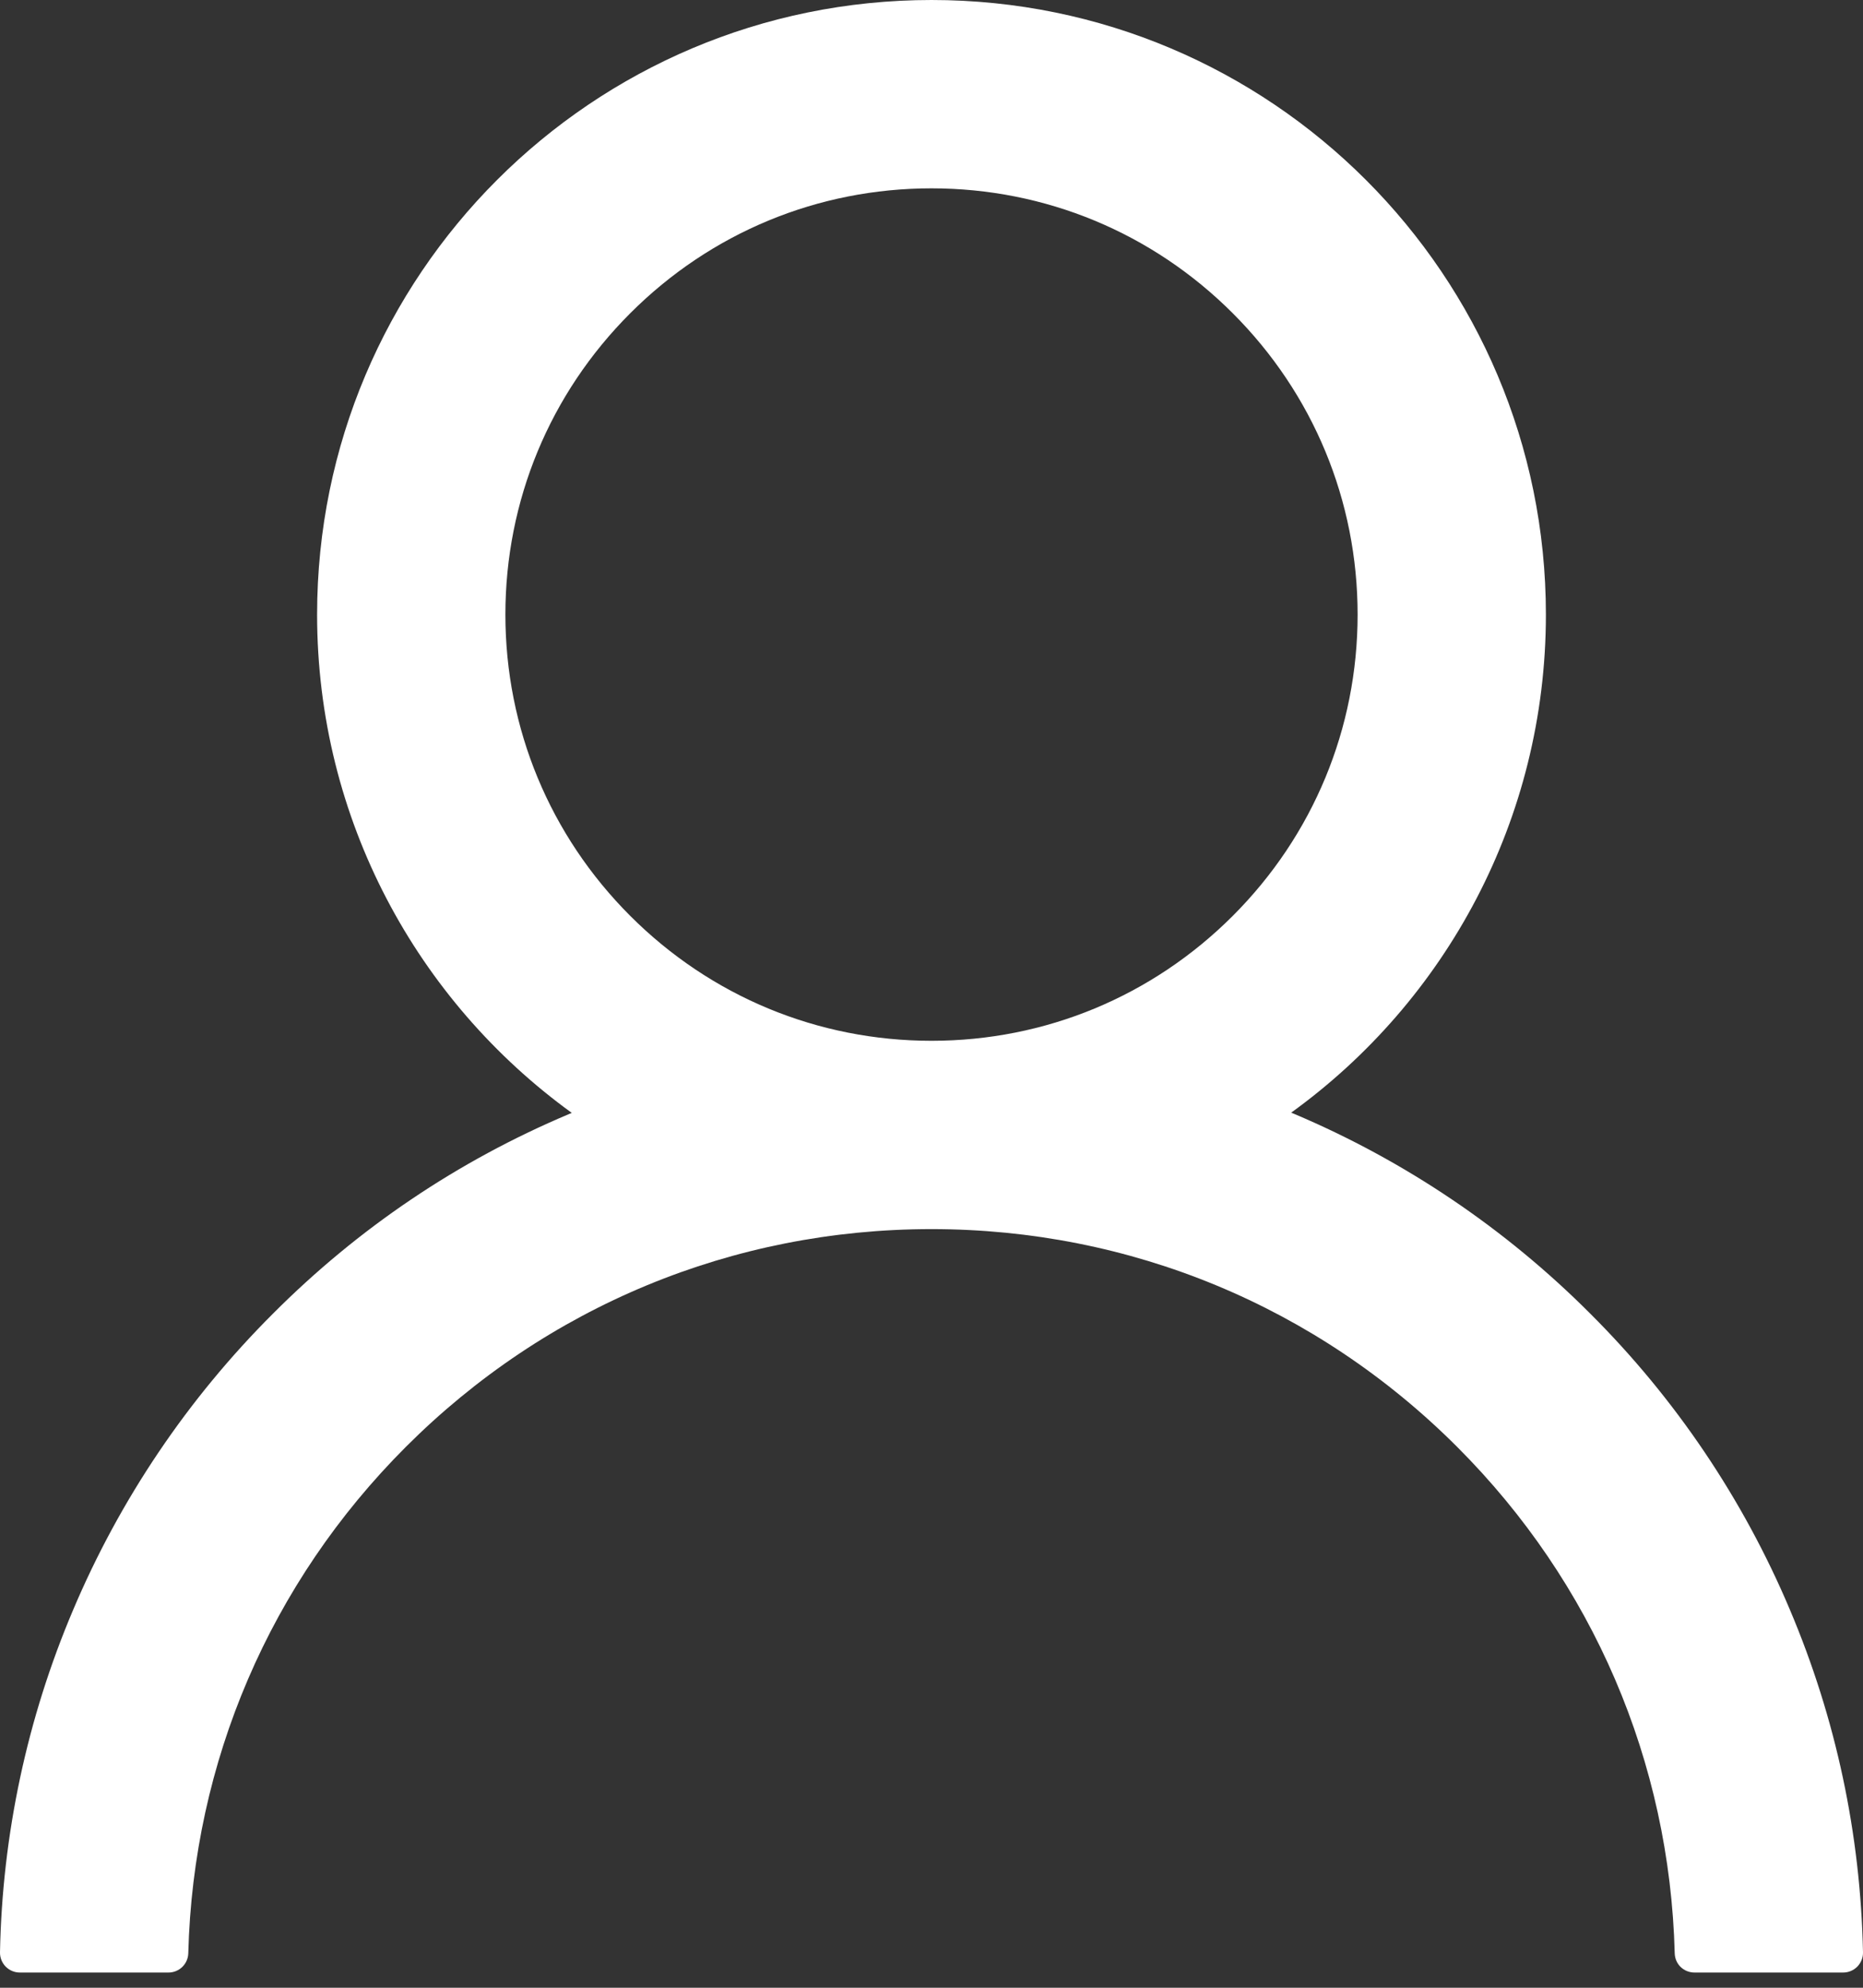 <svg width="90" height="96" viewBox="0 0 90 96" fill="none" xmlns="http://www.w3.org/2000/svg">
<rect x="0" y="0" width="90" height="96" fill="#333333" stroke="none"/>
<path d="M86.469 77.744C84.212 72.397 80.935 67.539 76.823 63.442C72.723 59.334 67.866 56.058 62.521 53.796C62.473 53.772 62.425 53.76 62.377 53.736C69.834 48.351 74.681 39.578 74.681 29.681C74.681 13.284 61.396 0 45 0C28.604 0 15.319 13.284 15.319 29.681C15.319 39.578 20.166 48.351 27.622 53.748C27.575 53.772 27.527 53.784 27.479 53.808C22.117 56.07 17.306 59.313 13.177 63.454C9.069 67.554 5.793 72.411 3.531 77.756C1.309 82.989 0.11 88.6 0 94.284C-0.003 94.412 0.02 94.539 0.066 94.658C0.113 94.777 0.183 94.885 0.272 94.977C0.361 95.068 0.468 95.141 0.586 95.19C0.703 95.24 0.83 95.265 0.958 95.265H8.139C8.665 95.265 9.084 94.846 9.096 94.332C9.335 85.093 13.045 76.44 19.604 69.881C26.39 63.095 35.402 59.361 45 59.361C54.598 59.361 63.61 63.095 70.396 69.881C76.955 76.44 80.665 85.093 80.904 94.332C80.916 94.858 81.335 95.265 81.862 95.265H89.042C89.17 95.265 89.296 95.24 89.414 95.19C89.532 95.141 89.639 95.068 89.728 94.977C89.817 94.885 89.887 94.777 89.934 94.658C89.981 94.539 90.003 94.412 90 94.284C89.88 88.563 88.695 82.998 86.469 77.744ZM45 50.266C39.507 50.266 34.337 48.123 30.447 44.234C26.557 40.344 24.415 35.174 24.415 29.681C24.415 24.187 26.557 19.017 30.447 15.128C34.337 11.238 39.507 9.096 45 9.096C50.493 9.096 55.663 11.238 59.553 15.128C63.443 19.017 65.585 24.187 65.585 29.681C65.585 35.174 63.443 40.344 59.553 44.234C55.663 48.123 50.493 50.266 45 50.266Z" fill="white"/>
</svg>
